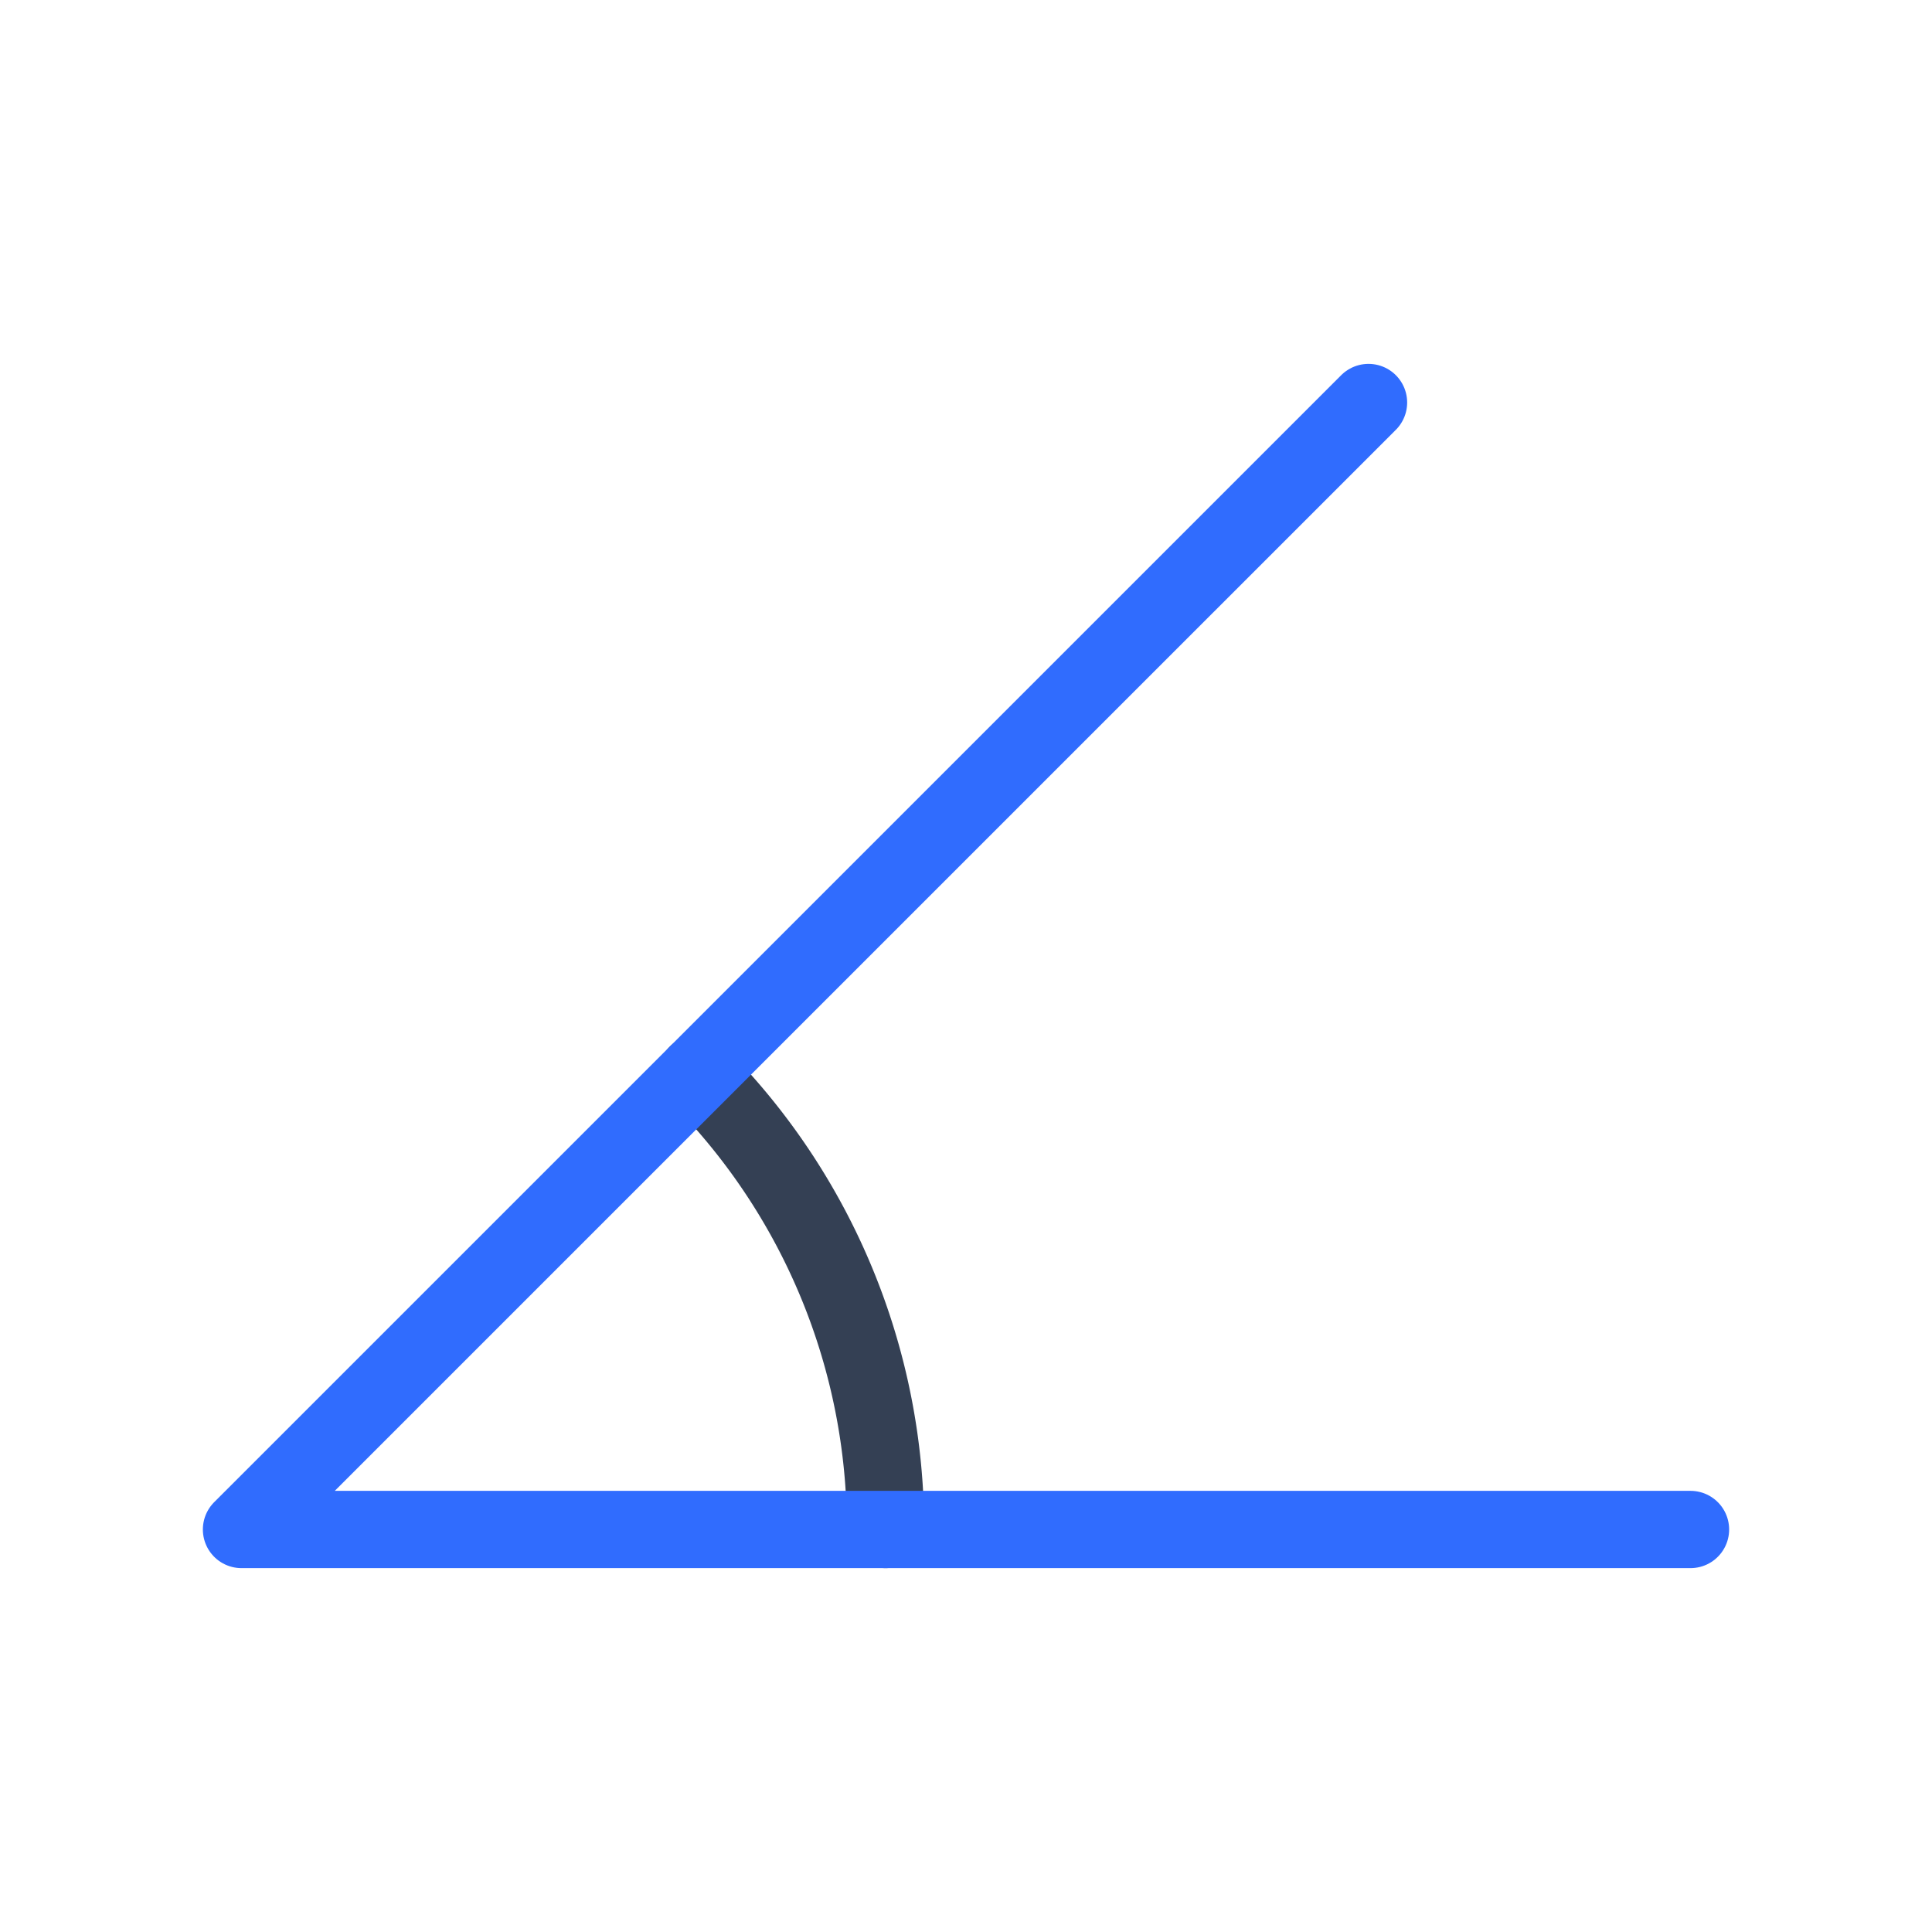<svg xmlns="http://www.w3.org/2000/svg" width="1em" height="1em" viewBox="0 0 50 50"><g fill="none" stroke-linecap="round" stroke-linejoin="round" stroke-width="2"><path stroke="#344054" d="M22.917 39.583a16.67 16.67 0 0 0-4.875-11.791"/><path stroke="#306CFE" d="M43.75 39.583H6.25l29.167-29.166"/></g></svg>